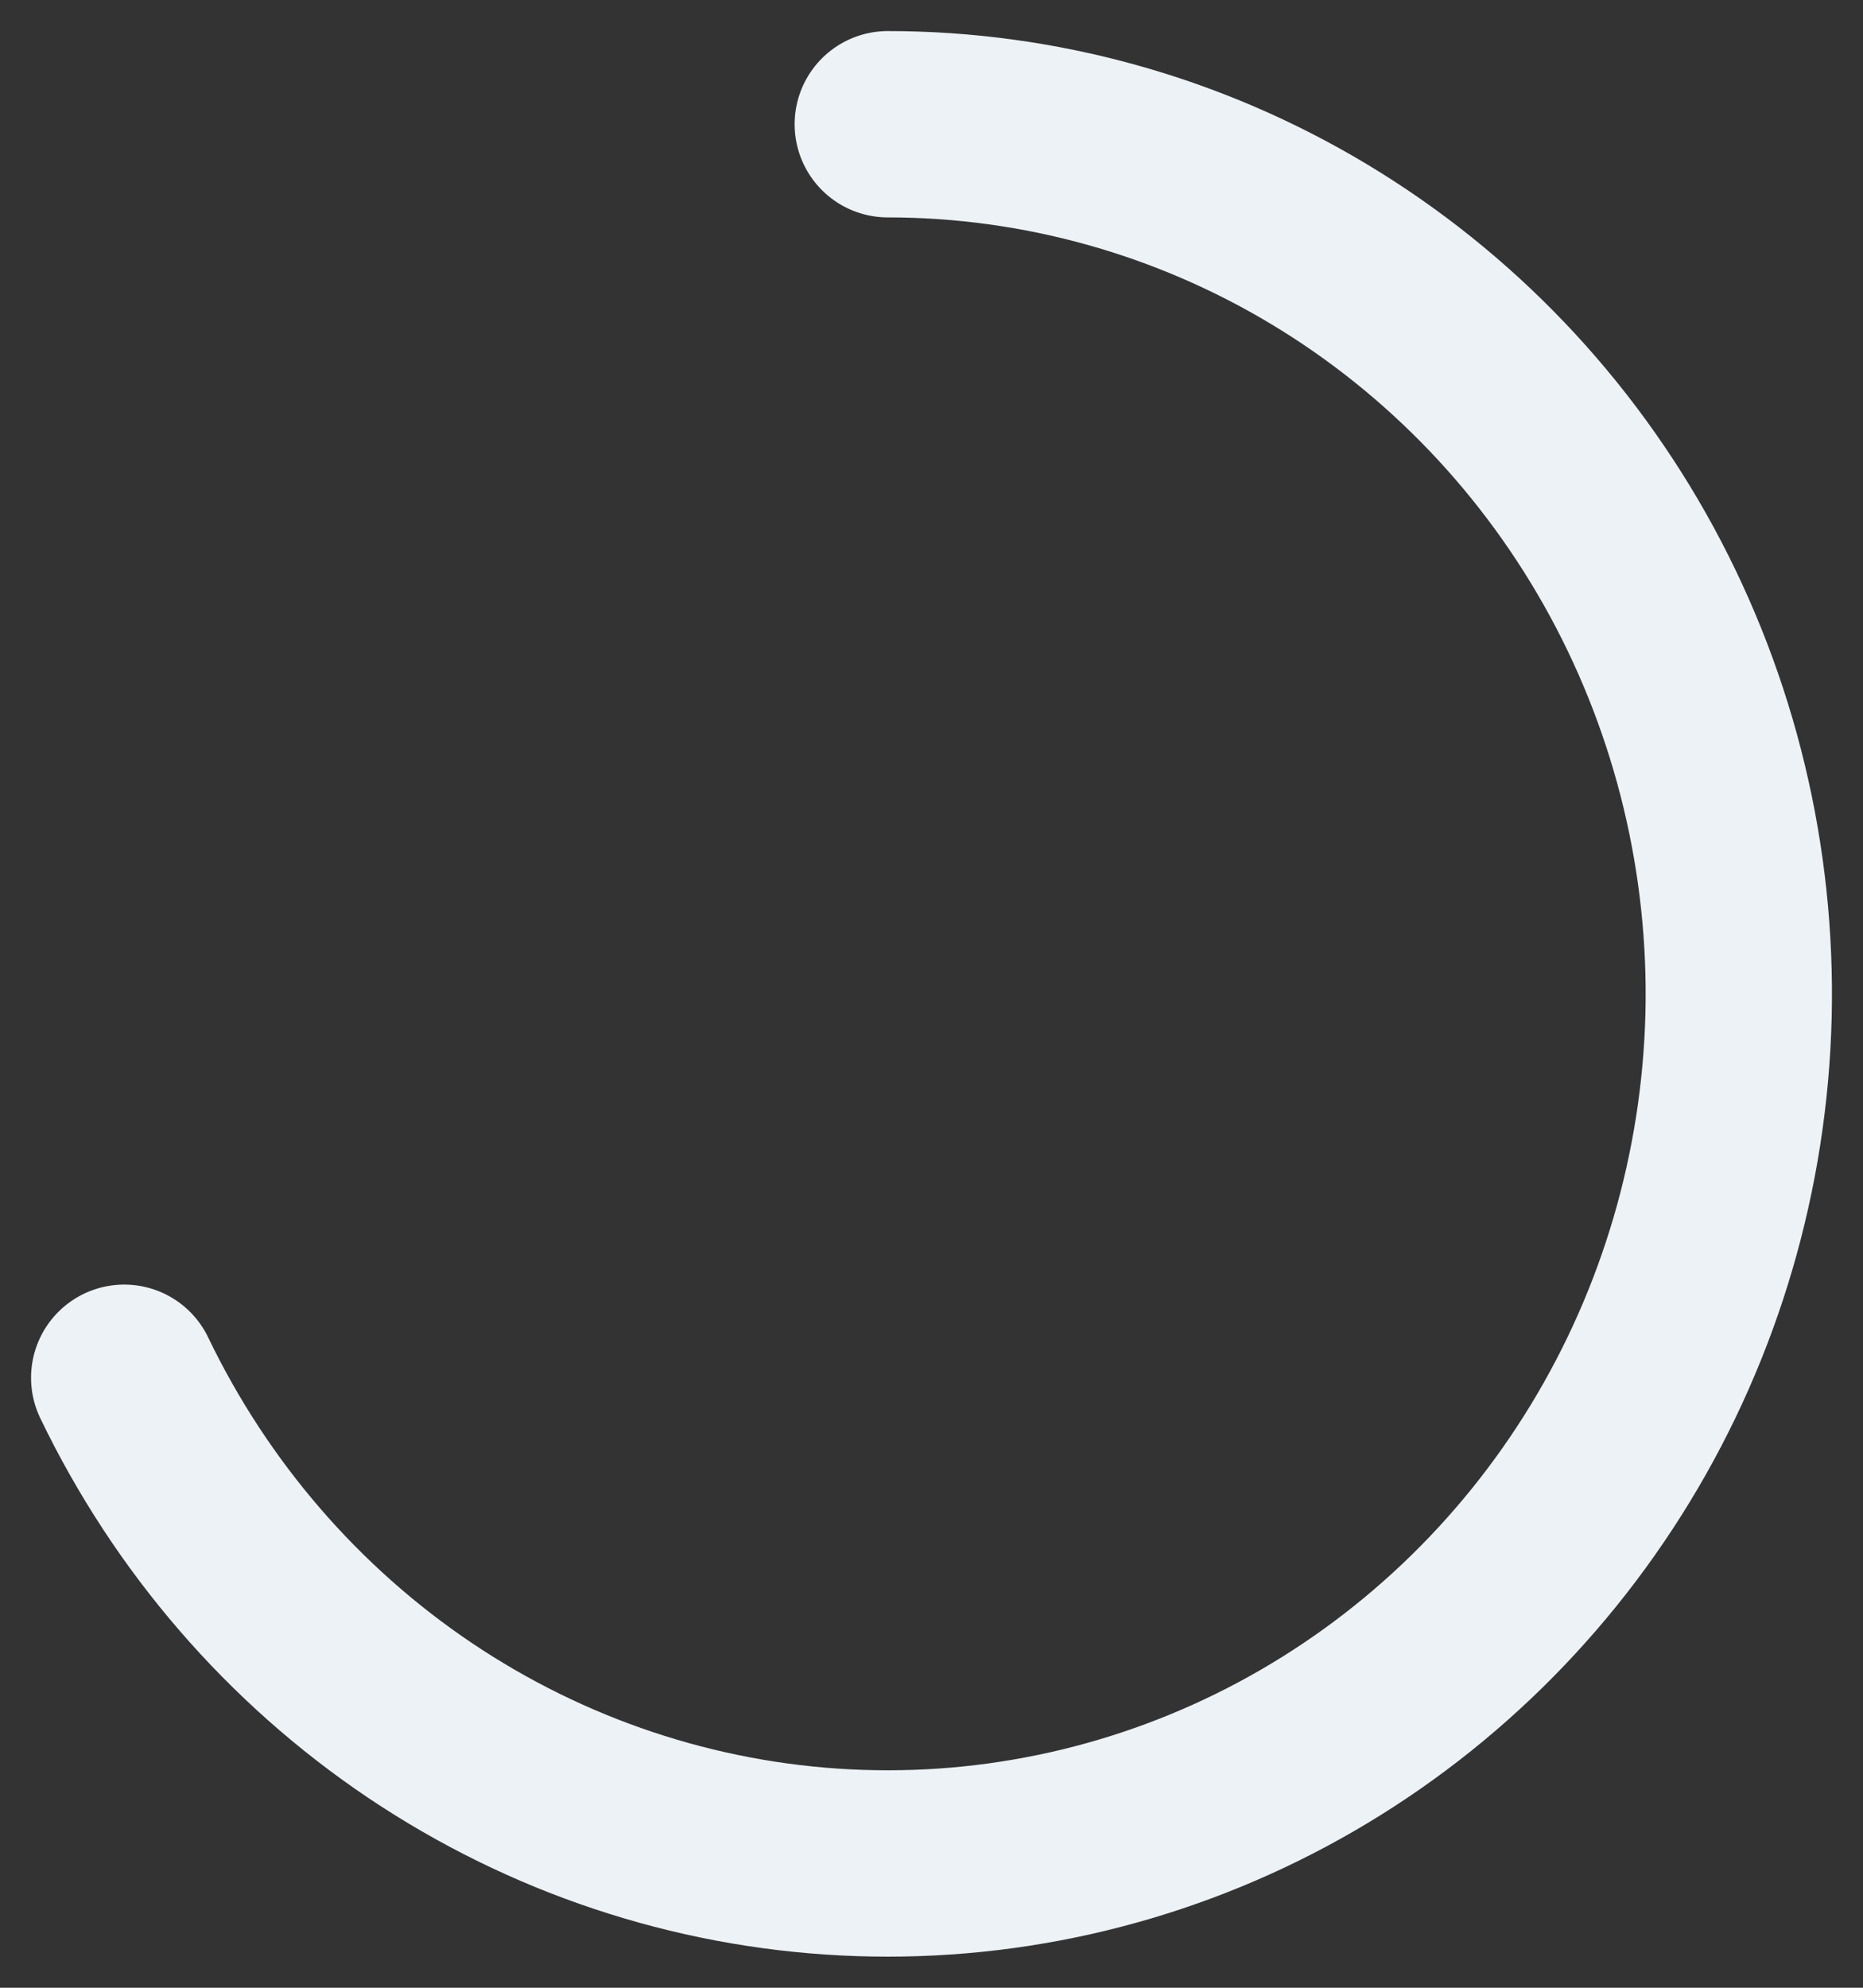 <svg width="15" height="16" viewBox="0 0 15 16" fill="none" xmlns="http://www.w3.org/2000/svg">
<rect x="0" y="0" width="15" height="16" fill="#333333" stroke="none"/>
<path d="M7.148 1C8.37 1 9.57 1.334 10.623 1.967C11.676 2.6 12.545 3.51 13.138 4.601C13.731 5.692 14.028 6.926 13.998 8.174C13.967 9.422 13.611 10.639 12.965 11.699C12.319 12.759 11.408 13.623 10.325 14.202C9.242 14.781 8.028 15.053 6.807 14.991C5.587 14.929 4.405 14.535 3.383 13.849C2.362 13.163 1.539 12.21 1 11.09" stroke="#EDF2F7" stroke-width="1.5" stroke-linecap="round"/>
</svg>
